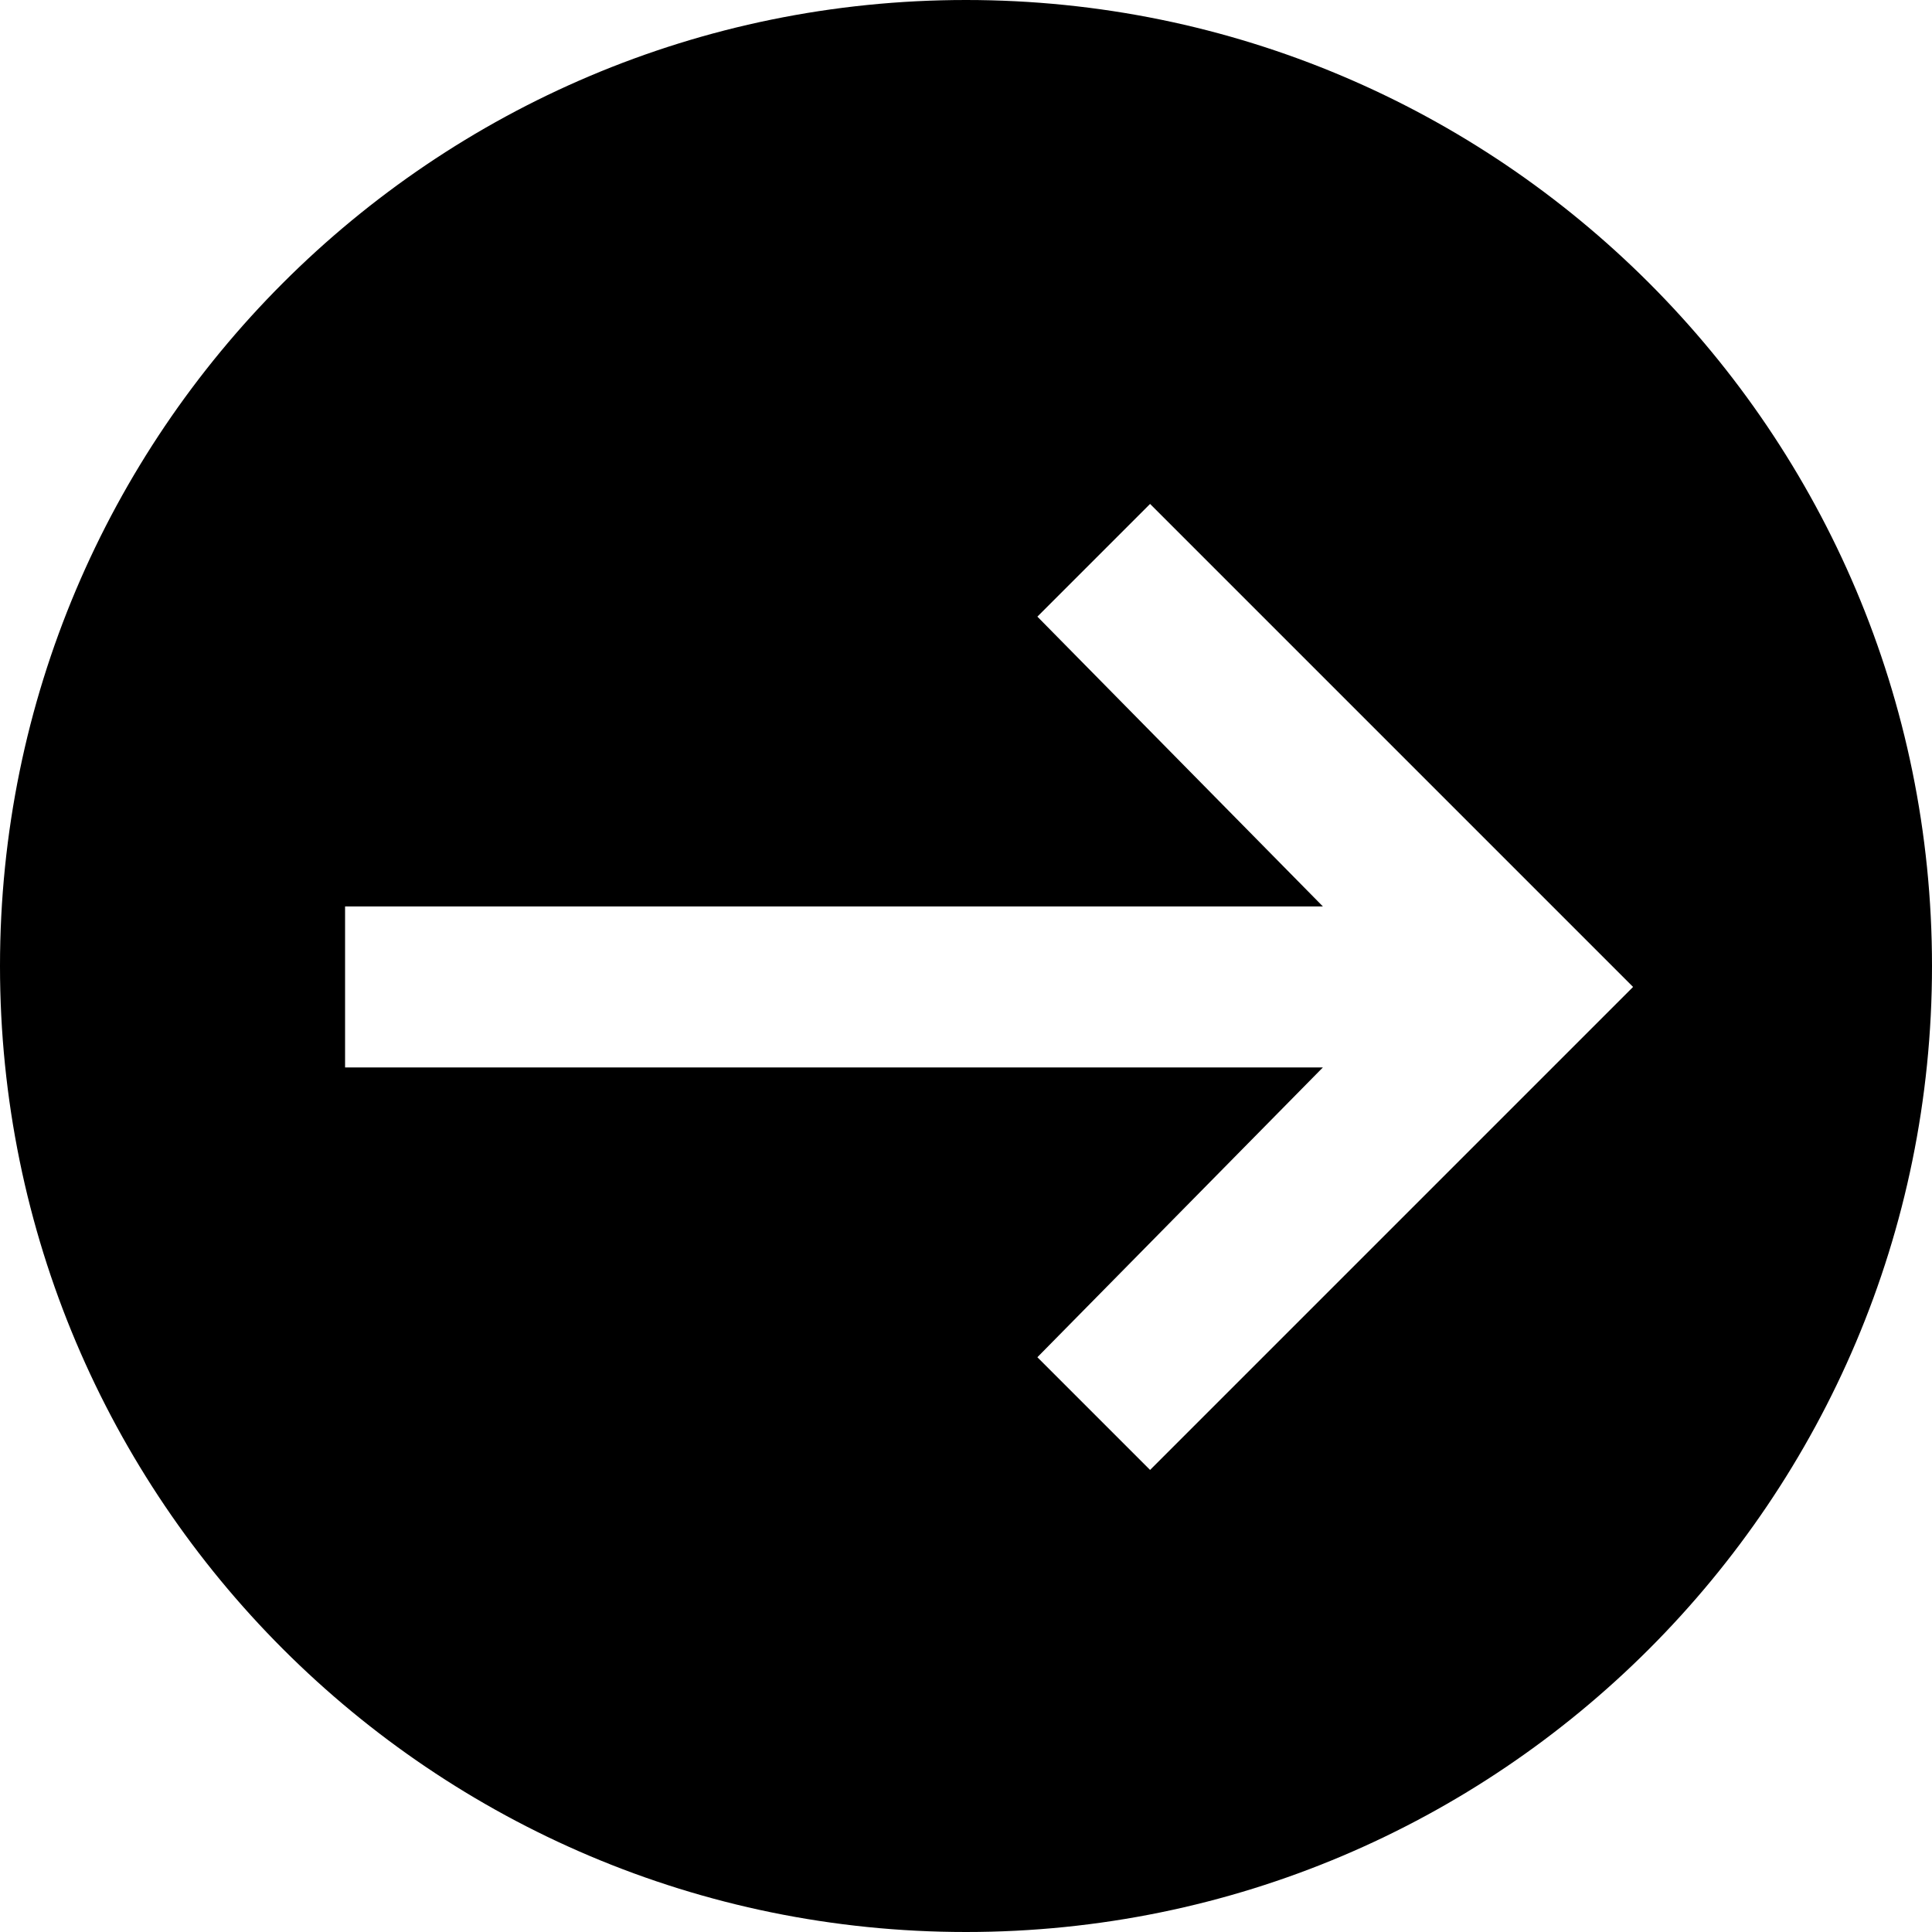 <svg xmlns="http://www.w3.org/2000/svg" viewBox="0 0 36 36">
  <path d="M18 0C8.06 0 0 8.06 0 18s8.06 18 18 18 18-8.06 18-18S27.94 0 18 0Zm3.43 27.39-2.1-2.1 5.32-5.4H6.43v-3h18.22l-5.32-5.4 2.1-2.1 9 9-9 9Z" style="fill:#000;stroke-width:0"/>
</svg>
